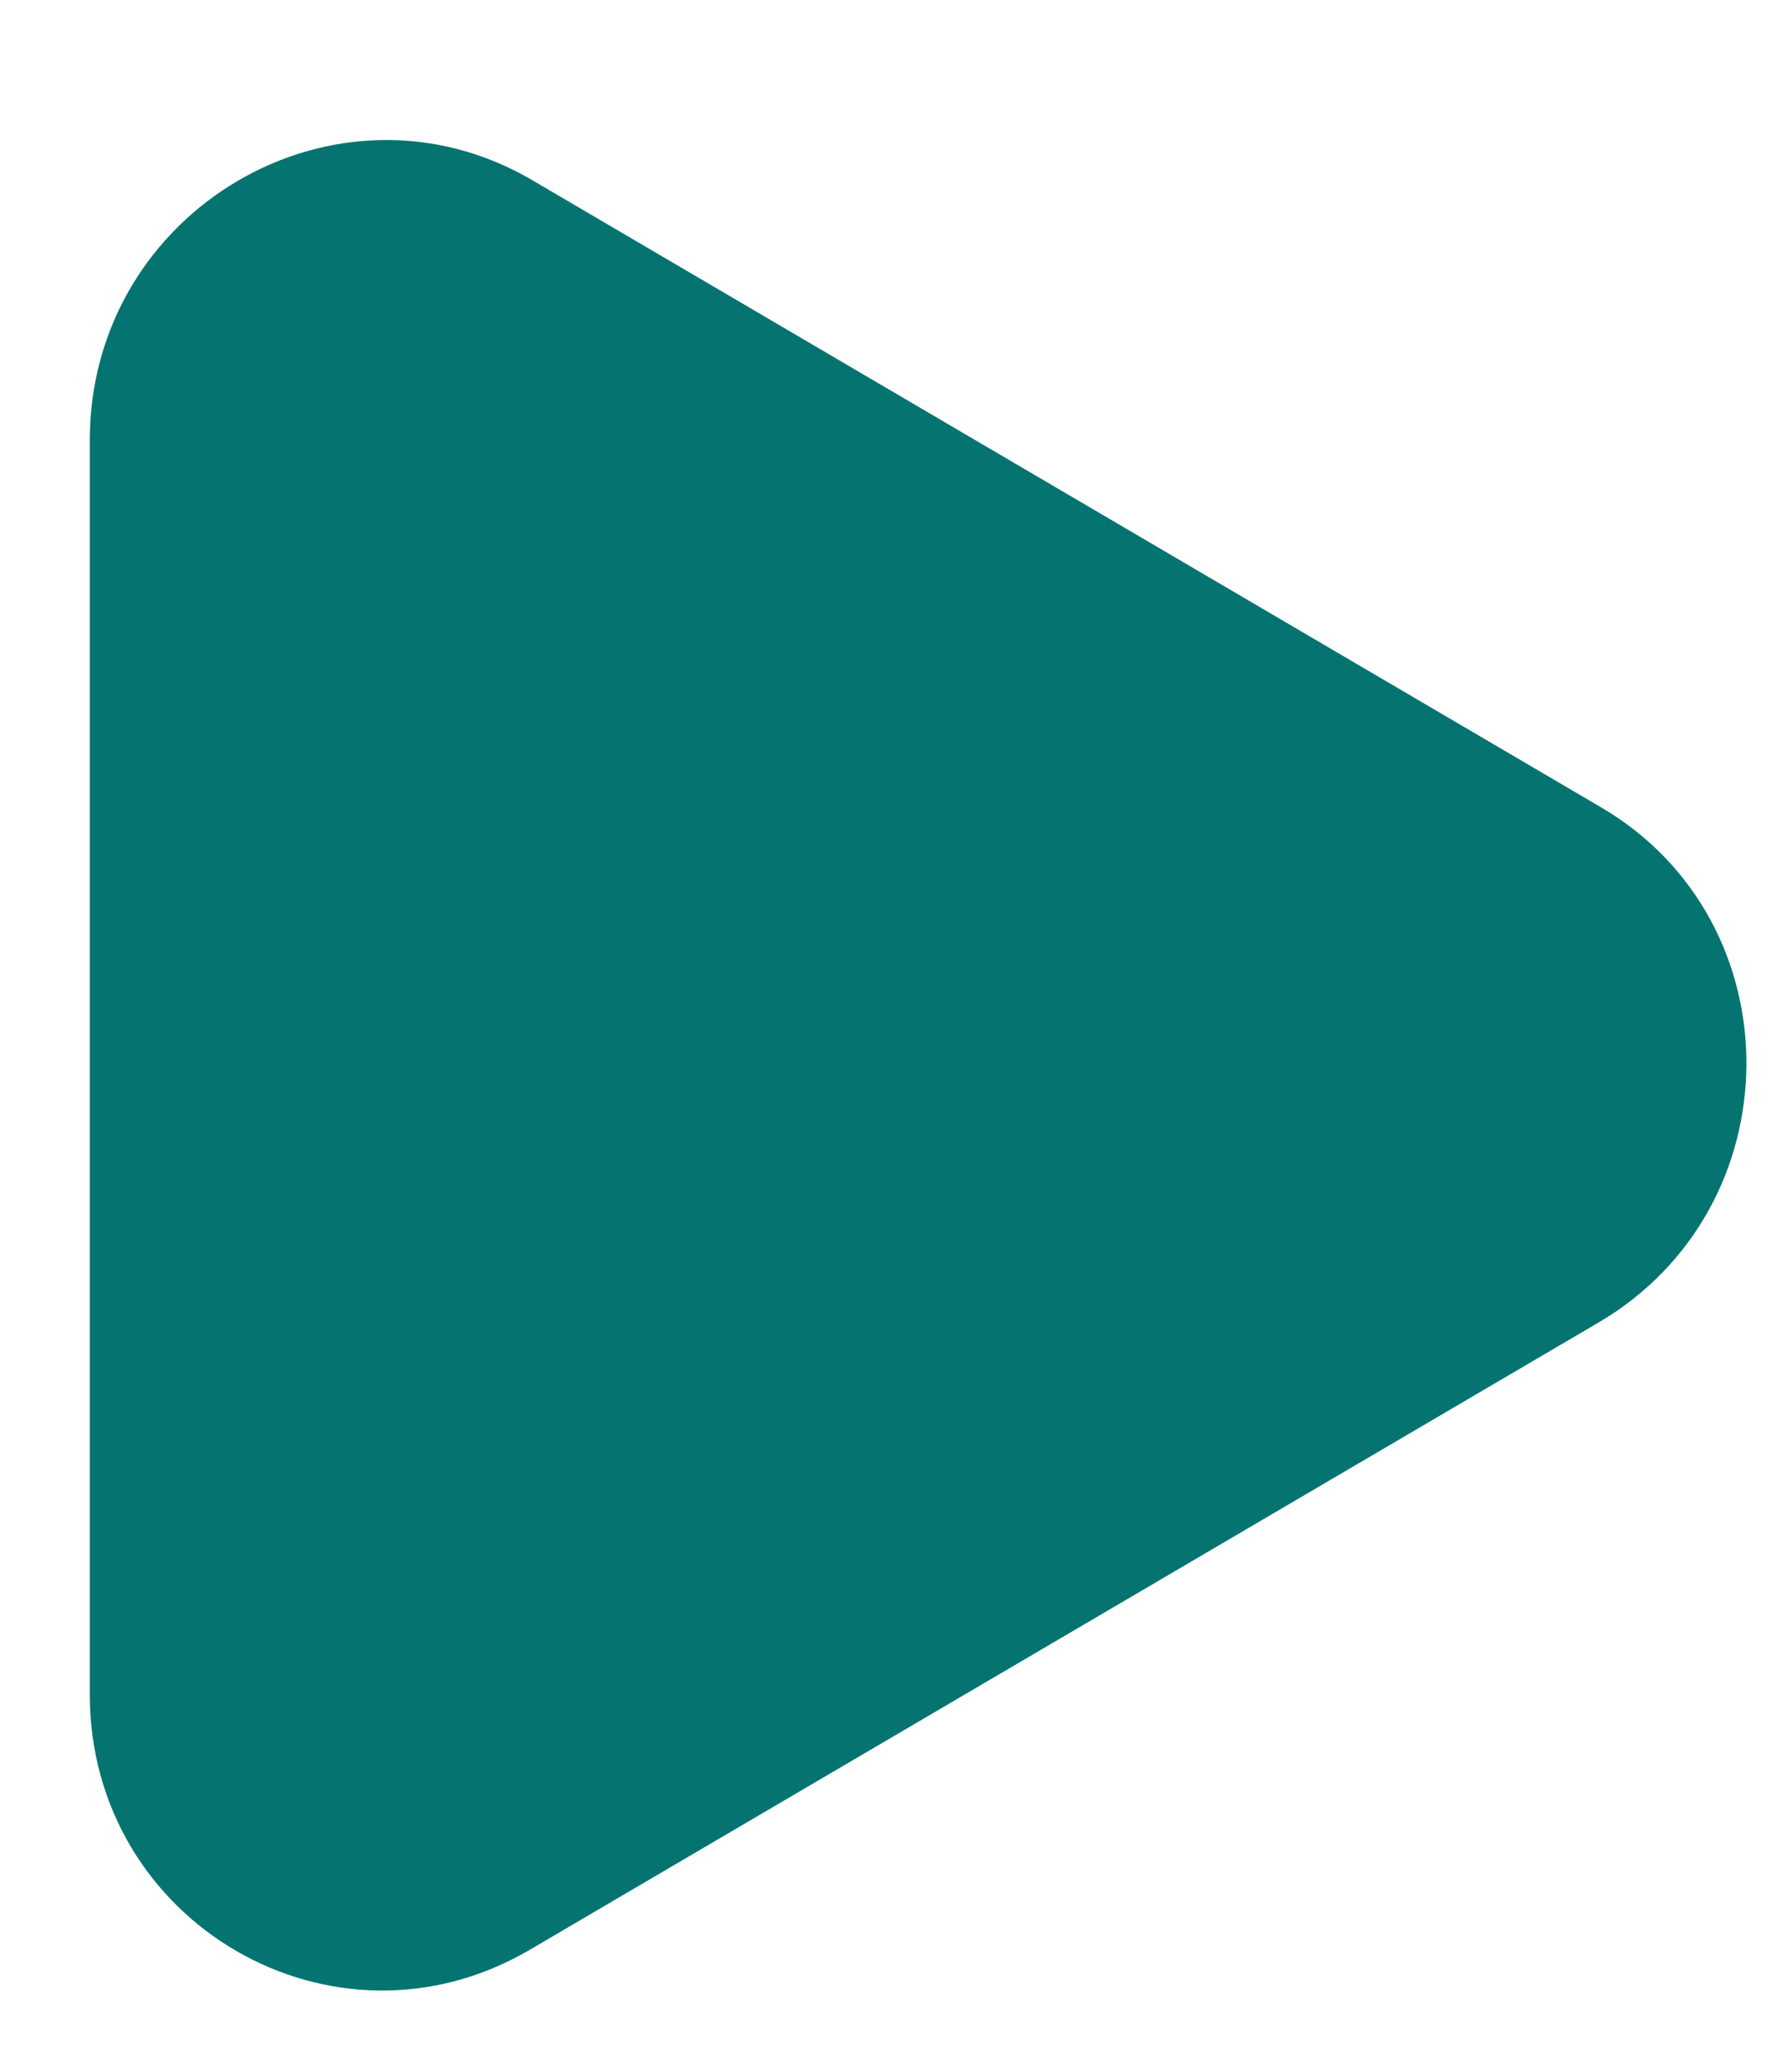 <svg width="12" height="14" viewBox="0 0 12 14" fill="none" xmlns="http://www.w3.org/2000/svg">
<path d="M0.607 2.975C0.607 1.42 2.276 0.441 3.601 1.219L10.825 5.456C12.142 6.229 12.132 8.16 10.807 8.937L3.583 13.175C2.258 13.953 0.607 12.996 0.607 11.45L0.607 2.975Z" fill="#057471"/>
</svg>
